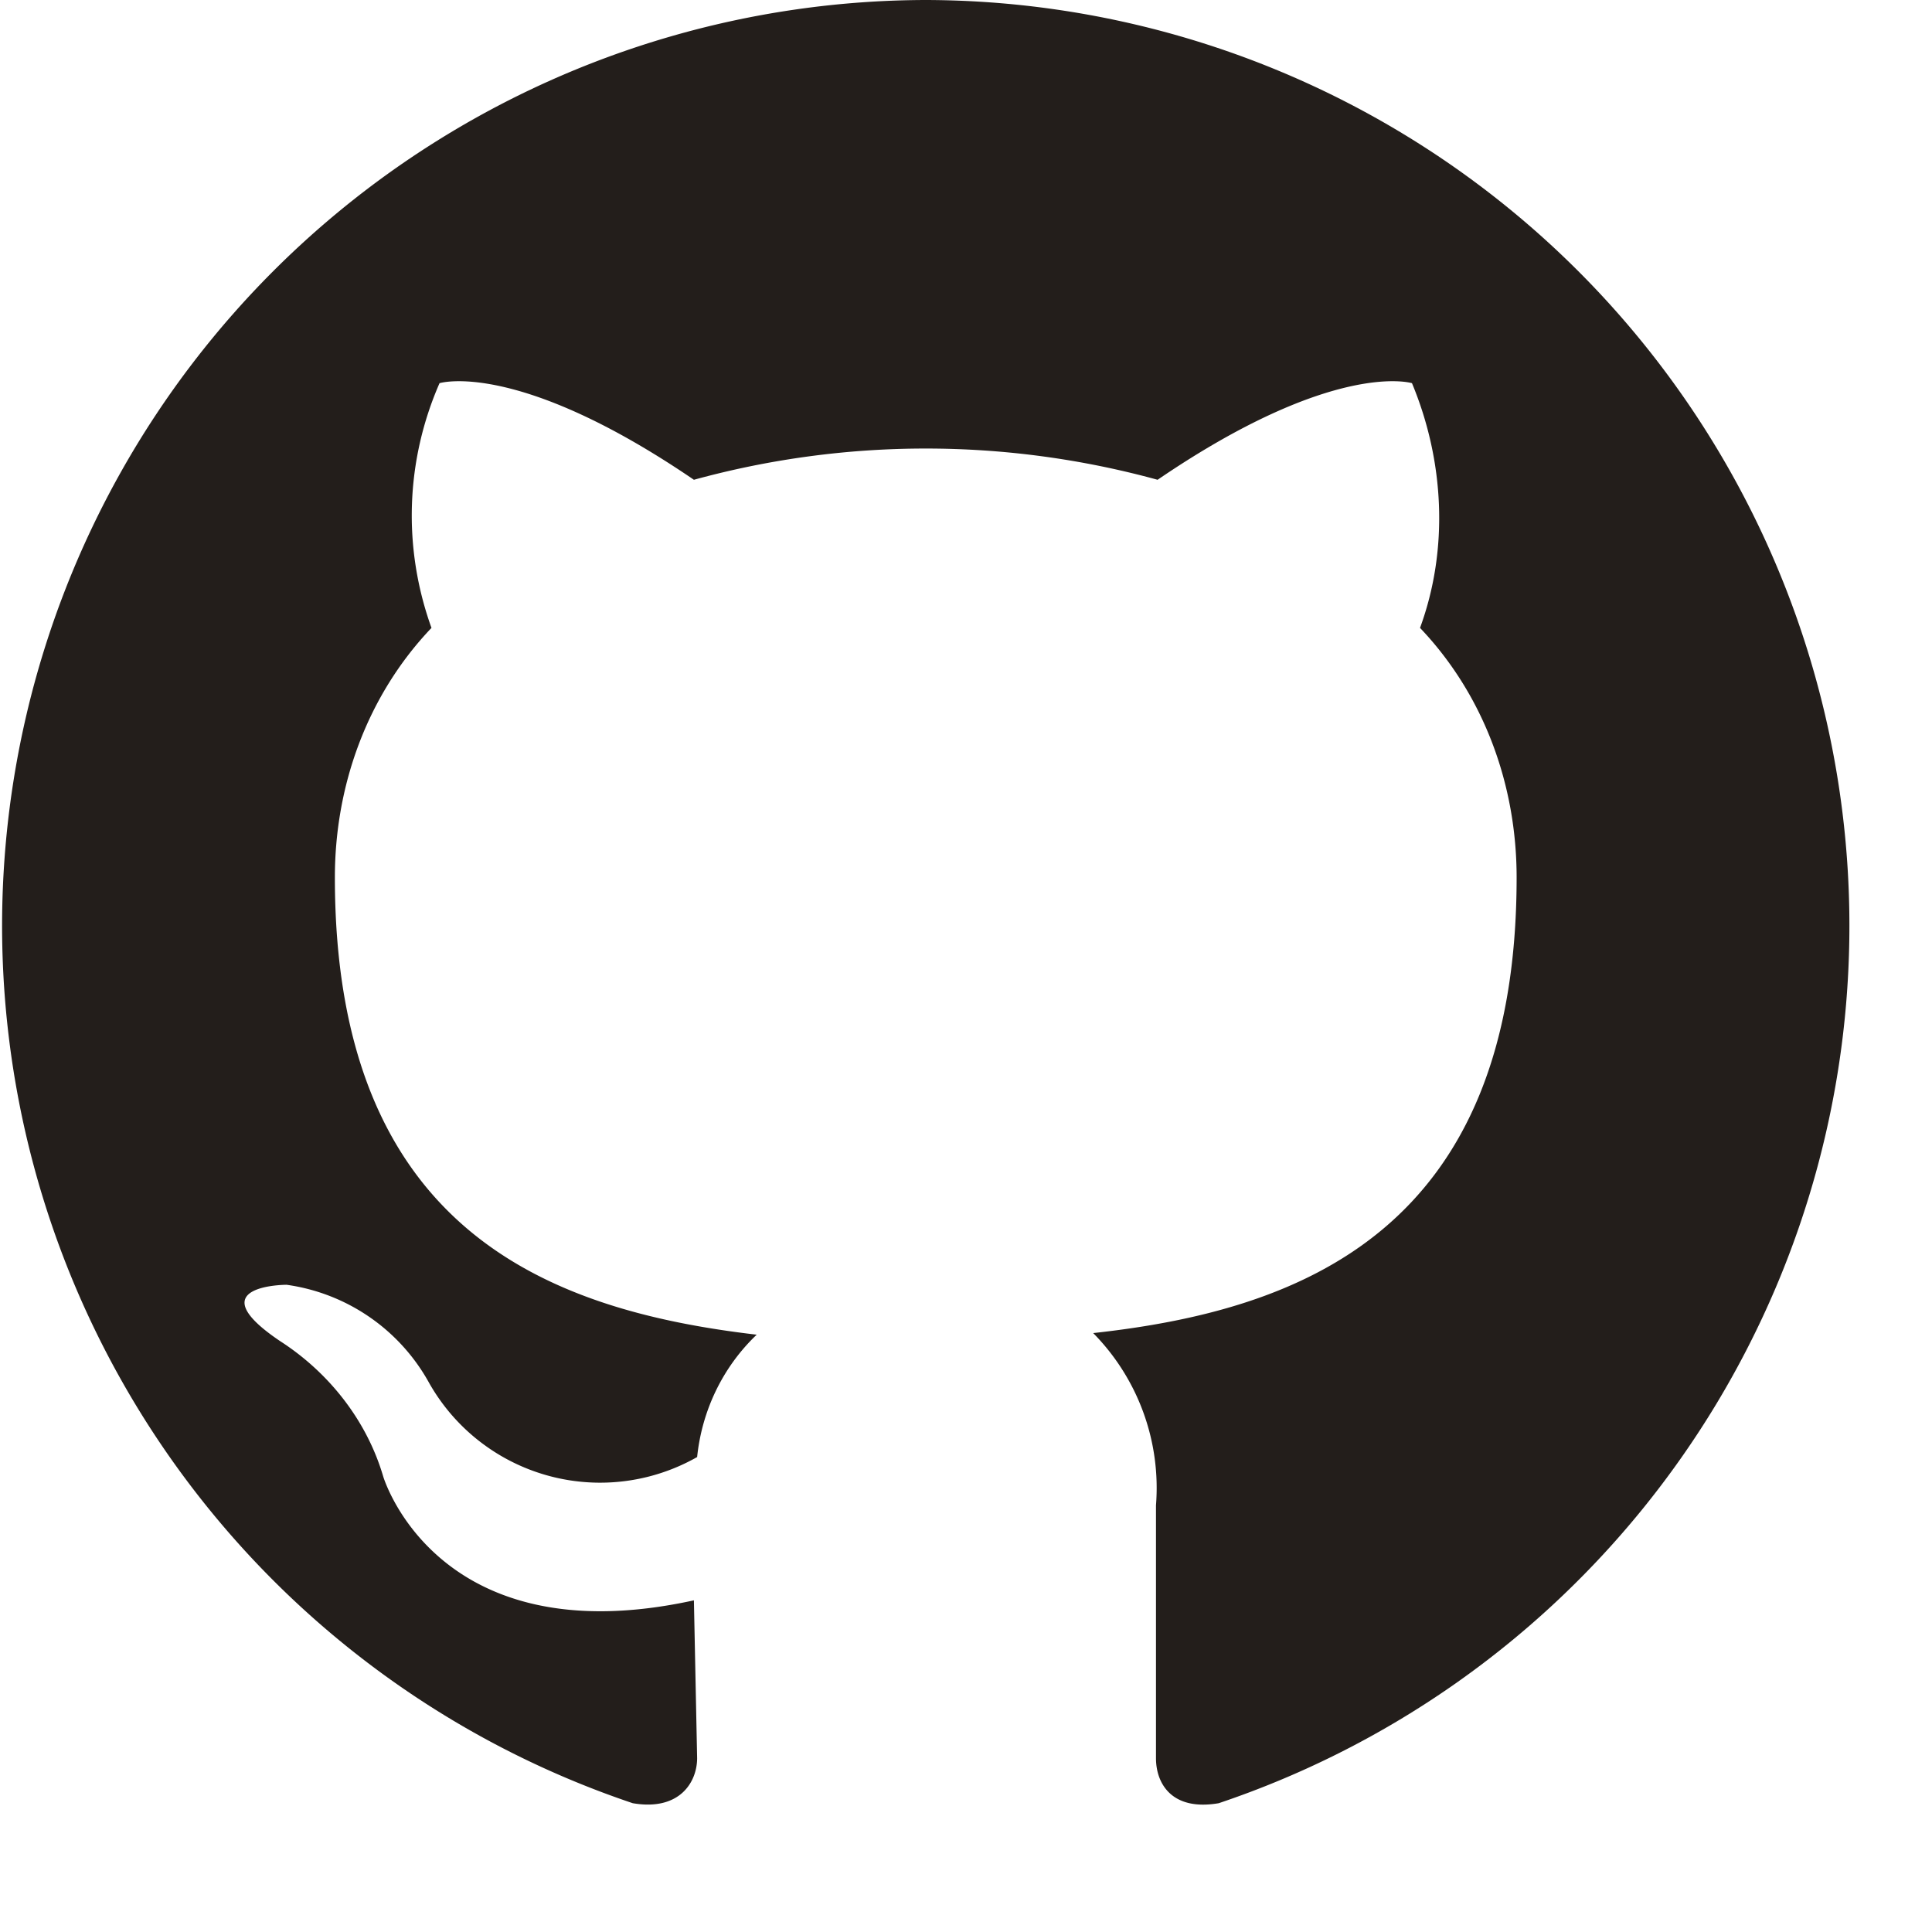 <svg width="12" height="12" viewBox="0 0 12 12" fill="none" xmlns="http://www.w3.org/2000/svg">
  <g clip-path="url(#clip0)">
    <path fill-rule="evenodd" clip-rule="evenodd" d="M5.75 0a5.75 5.75 0 00-1.82 11.2c.29.05.4-.13.4-.28l-.02-.98c-1.6.35-1.93-.77-1.93-.77-.1-.34-.33-.64-.64-.84-.52-.35.04-.35.04-.35a1.2 1.2 0 01.88.6 1.22 1.22 0 001.67.47c.03-.29.16-.56.37-.76-1.28-.15-2.62-.64-2.62-2.84 0-.57.2-1.13.6-1.55-.18-.5-.16-1.04.05-1.52 0 0 .48-.15 1.58.6a5.44 5.44 0 012.88 0c1.1-.75 1.58-.6 1.58-.6.2.48.23 1.03.05 1.52.4.42.6.98.6 1.55 0 2.2-1.35 2.69-2.63 2.83a1.37 1.37 0 01.39 1.07v1.57c0 .16.1.33.39.28A5.75 5.75 0 005.75 0z" fill="#231E1B"/>
  </g>
  <defs>
    <clipPath id="clip0">
      <path fill="#fff" d="M0 0h12v12H0z"/>
    </clipPath>
  </defs>
</svg>
